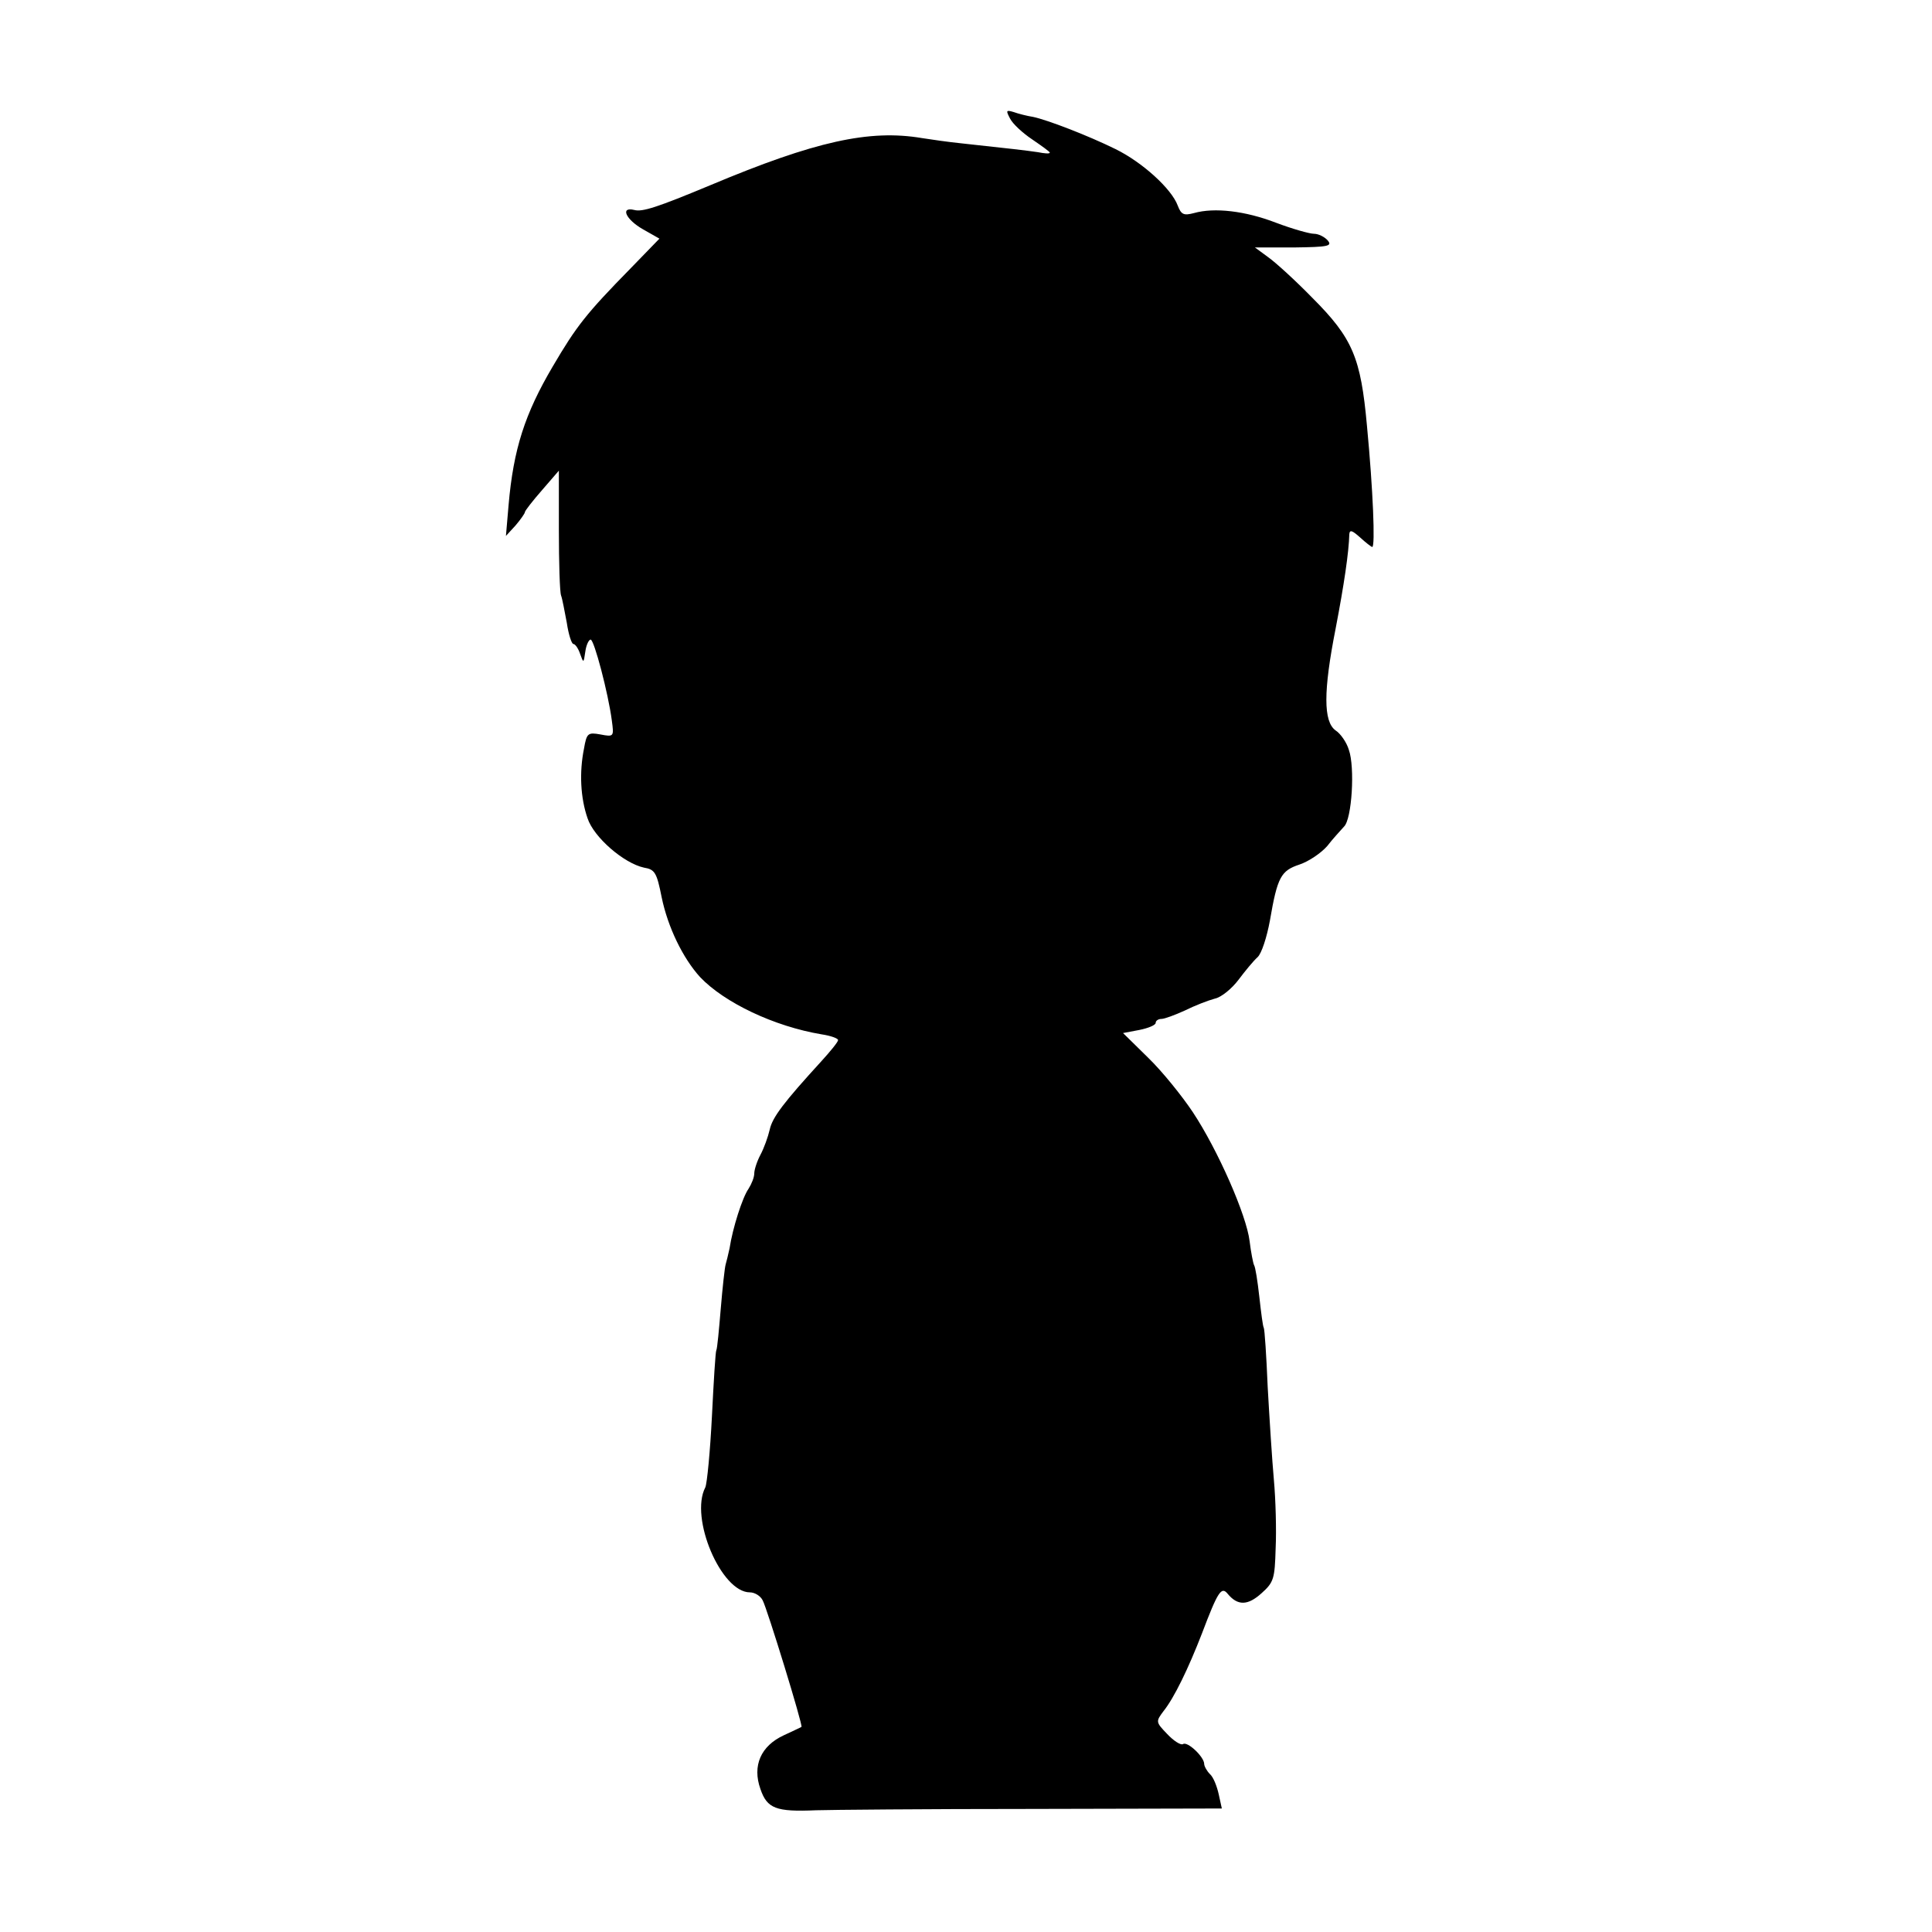 <?xml version="1.0" standalone="no"?>
<!DOCTYPE svg PUBLIC "-//W3C//DTD SVG 20010904//EN"
 "http://www.w3.org/TR/2001/REC-SVG-20010904/DTD/svg10.dtd">
<svg version="1.0" xmlns="http://www.w3.org/2000/svg"
 width="438pt" height="438pt" viewBox="0 0 438 438"
 preserveAspectRatio="xMidYMid meet">
<g transform="translate(0,438) scale(0.1,-0.1)"
fill="#000000" stroke="none">
<path d="M2290 4111 c6 -12 29 -33 50 -47 22 -15 40 -28 40 -30 0 -3 -12 -2
-27 1 -27 4 -62 8 -173 20 -30 3 -71 9 -90 12 -119 20 -242 -7 -480 -107 -120
-50 -154 -61 -172 -56 -33 8 -19 -22 20 -44 l37 -21 -65 -67 c-101 -103 -123
-131 -177 -223 -63 -107 -89 -187 -100 -314 l-6 -70 22 24 c11 13 21 27 21 30
0 3 18 26 39 50 l38 44 0 -134 c0 -74 2 -141 5 -149 3 -8 8 -36 13 -62 4 -27
11 -48 15 -48 4 0 11 -10 15 -22 8 -22 8 -22 12 5 2 15 8 27 12 27 8 0 40
-122 48 -183 5 -37 5 -38 -26 -32 -28 5 -31 3 -37 -32 -11 -54 -8 -112 8 -158
14 -43 82 -102 128 -112 25 -4 29 -12 40 -67 14 -68 48 -138 87 -181 55 -58
168 -112 276 -130 20 -3 37 -9 37 -13 0 -4 -17 -25 -38 -48 -85 -93 -111 -127
-117 -155 -4 -17 -13 -42 -21 -57 -8 -15 -14 -34 -14 -42 0 -9 -6 -24 -13 -35
-14 -20 -36 -89 -43 -135 -3 -14 -7 -30 -9 -37 -2 -7 -7 -52 -11 -100 -4 -48
-8 -91 -10 -94 -2 -3 -6 -70 -10 -150 -4 -79 -11 -152 -15 -161 -36 -69 36
-238 101 -238 11 0 24 -8 29 -18 10 -18 92 -285 88 -287 -1 -1 -19 -9 -40 -19
-52 -24 -72 -69 -53 -122 15 -44 35 -52 126 -48 30 1 250 3 487 3 l433 1 -7
32 c-4 18 -12 39 -20 46 -7 7 -13 18 -13 23 0 16 -38 52 -48 45 -5 -3 -21 7
-36 23 -26 27 -26 28 -8 52 24 30 56 96 87 176 36 95 44 107 58 90 23 -28 46
-27 77 1 28 25 30 33 32 102 2 41 0 111 -4 155 -4 44 -10 139 -14 210 -3 72
-7 132 -9 135 -2 3 -6 34 -10 70 -4 36 -9 68 -12 72 -2 4 -7 29 -10 54 -7 59
-72 207 -129 293 -24 36 -69 92 -101 123 l-57 56 37 7 c20 4 37 11 37 16 0 5
6 9 13 9 7 0 31 9 53 19 22 11 53 23 68 27 15 3 39 23 54 43 15 20 34 43 43
51 9 8 21 45 28 83 17 99 25 113 67 127 21 7 49 26 63 42 13 17 31 36 38 44
18 17 25 135 11 174 -5 17 -19 37 -30 44 -28 20 -28 89 0 231 19 99 30 173 31
214 1 11 7 8 24 -7 13 -12 26 -22 28 -22 7 0 2 128 -12 275 -14 154 -32 198
-124 290 -38 39 -83 80 -100 92 l-30 22 89 0 c77 1 87 3 76 16 -7 8 -21 15
-31 15 -10 0 -49 11 -86 25 -70 27 -140 35 -186 22 -23 -6 -29 -4 -37 17 -14
38 -80 98 -141 128 -63 31 -154 66 -187 73 -13 2 -33 7 -44 11 -17 5 -18 4 -8
-15z"/>
</g>
</svg>
